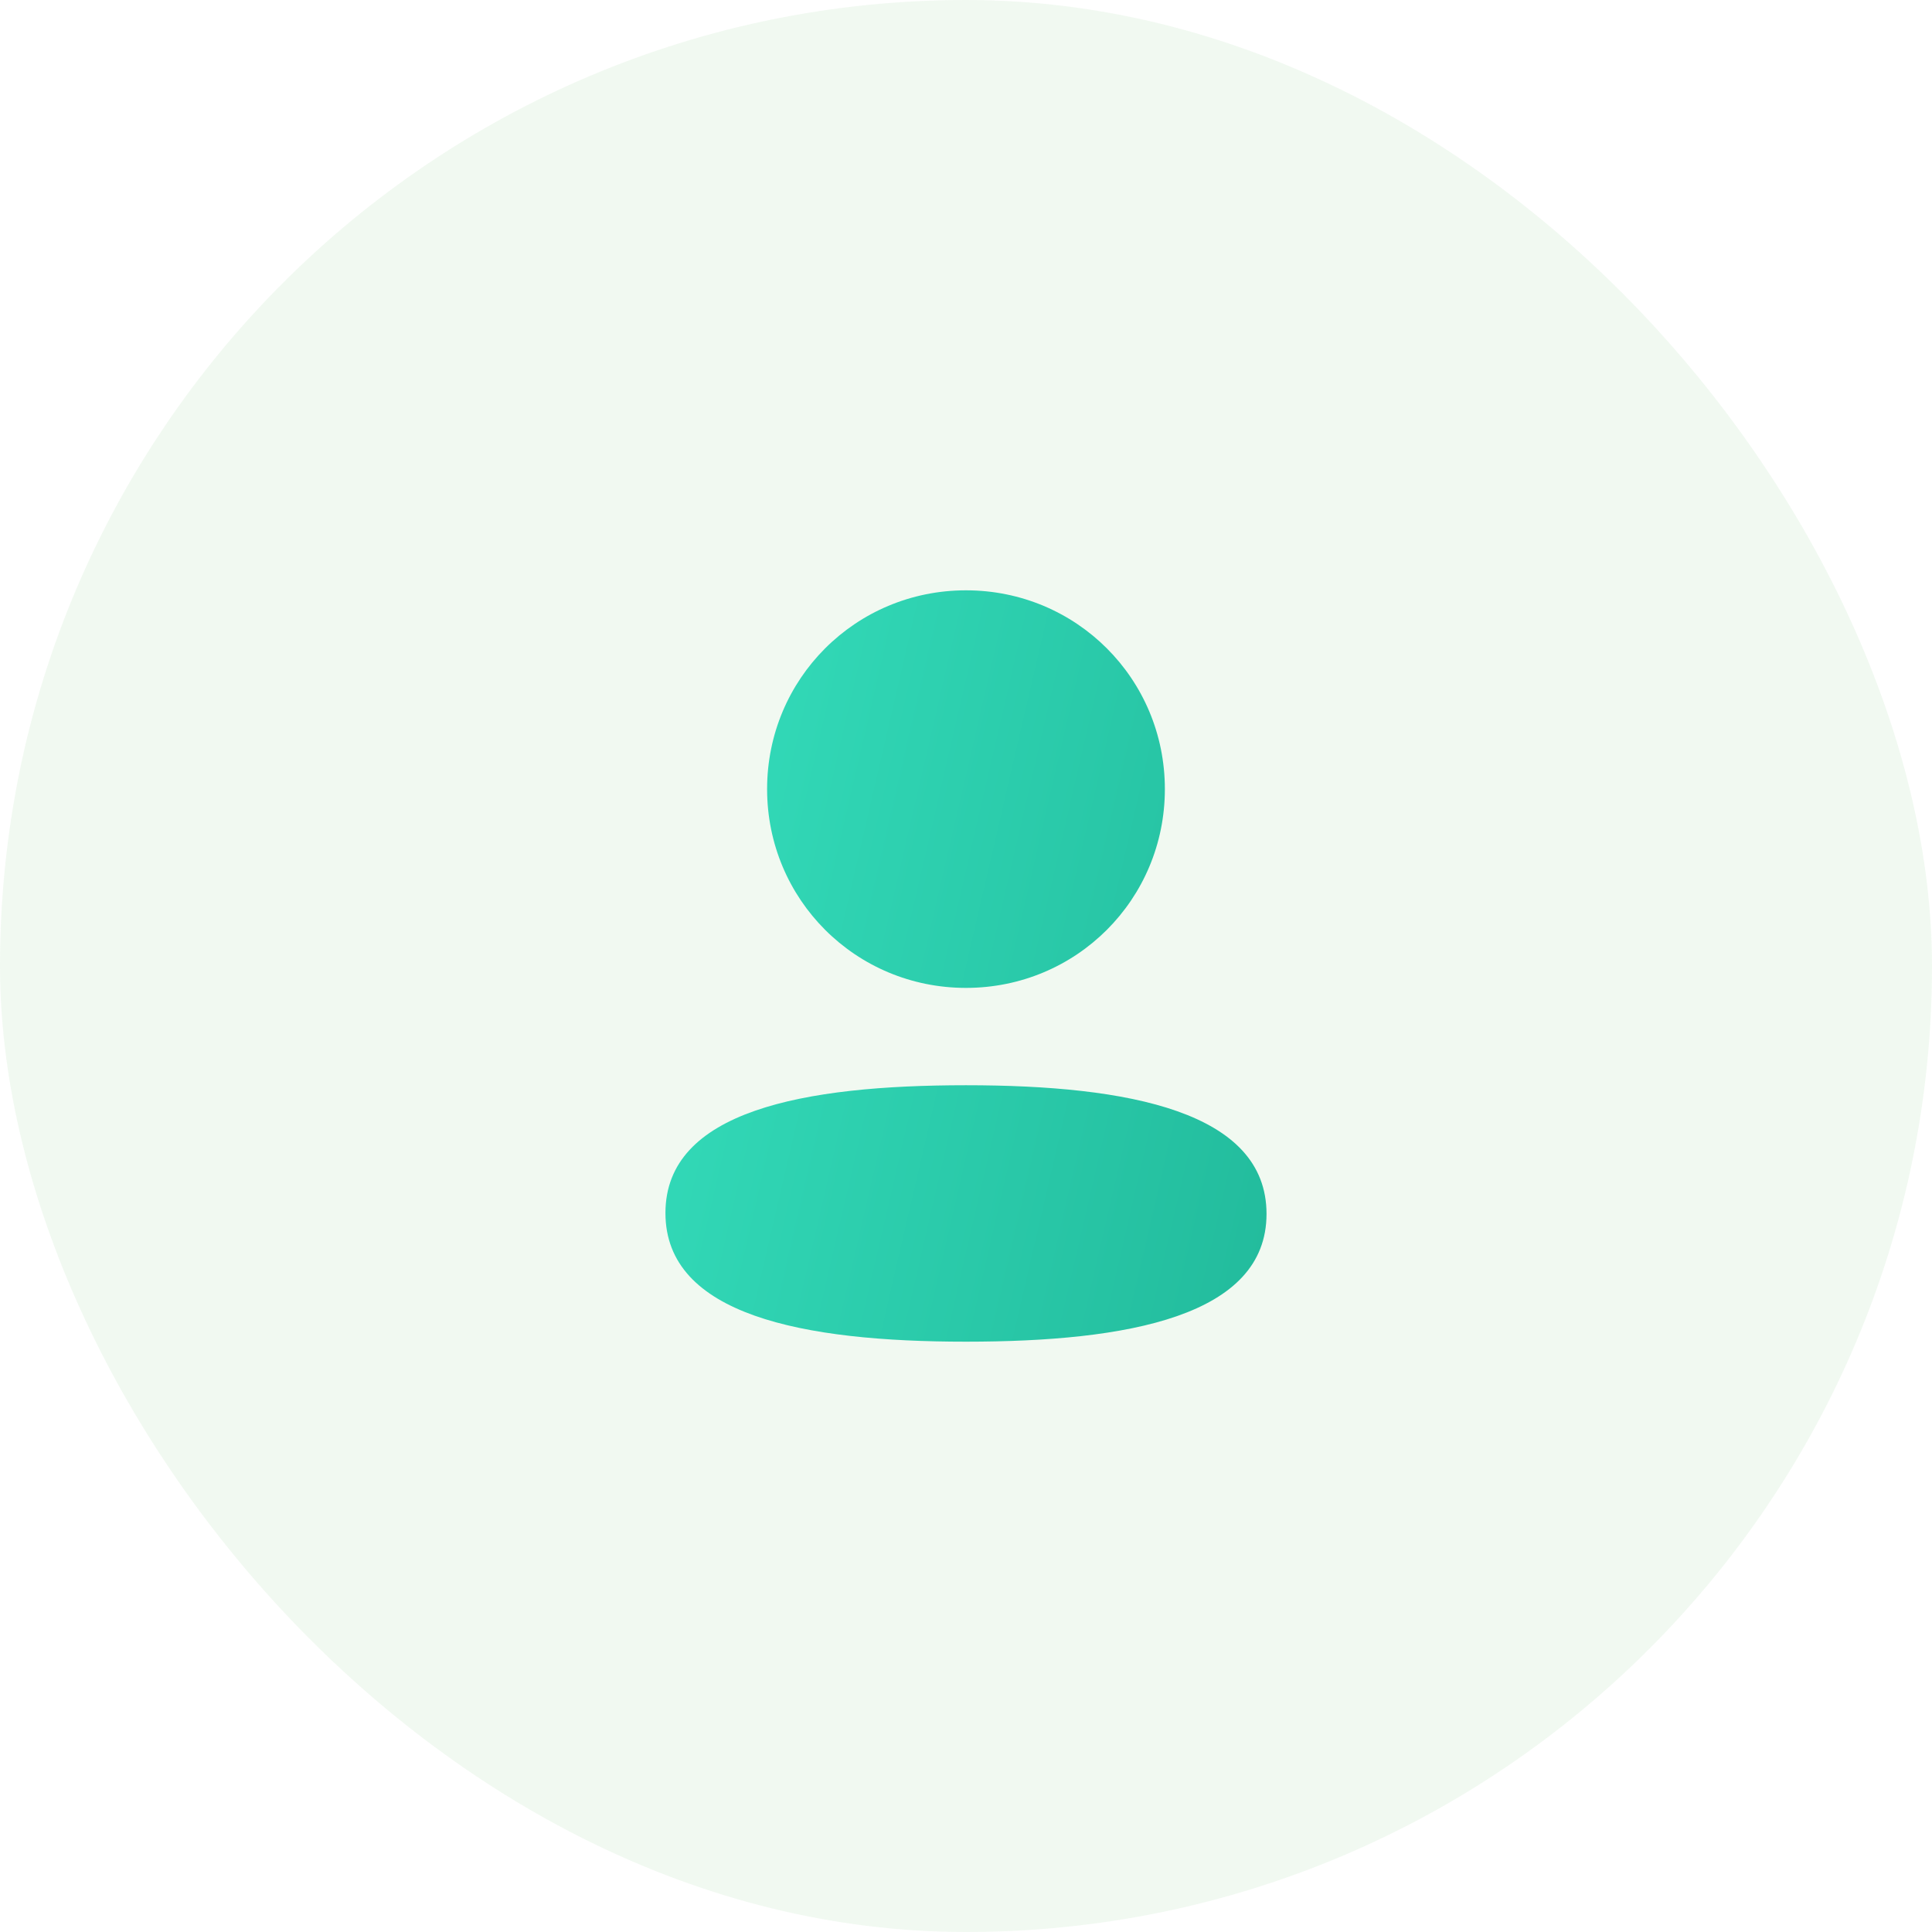 <svg width="60" height="60" viewBox="0 0 60 60" fill="none" xmlns="http://www.w3.org/2000/svg">
<rect width="60" height="60" rx="30" fill="#4CAF50" fill-opacity="0.08"/>
<path fill-rule="evenodd" clip-rule="evenodd" d="M36.176 24.506C36.176 27.933 33.428 30.68 29.999 30.68C26.572 30.68 23.823 27.933 23.823 24.506C23.823 21.08 26.572 18.333 29.999 18.333C33.428 18.333 36.176 21.08 36.176 24.506ZM29.999 41.667C24.939 41.667 20.666 40.844 20.666 37.671C20.666 34.496 24.966 33.703 29.999 33.703C35.061 33.703 39.333 34.525 39.333 37.699C39.333 40.873 35.033 41.667 29.999 41.667Z" fill="url(#paint0_linear_1455_31469)"/>
<defs>
<linearGradient id="paint0_linear_1455_31469" x1="39.333" y1="41.667" x2="16.483" y2="36.367" gradientUnits="userSpaceOnUse">
<stop stop-color="#22BB9C"/>
<stop offset="1" stop-color="#35DEBC"/>
</linearGradient>
</defs>
</svg>